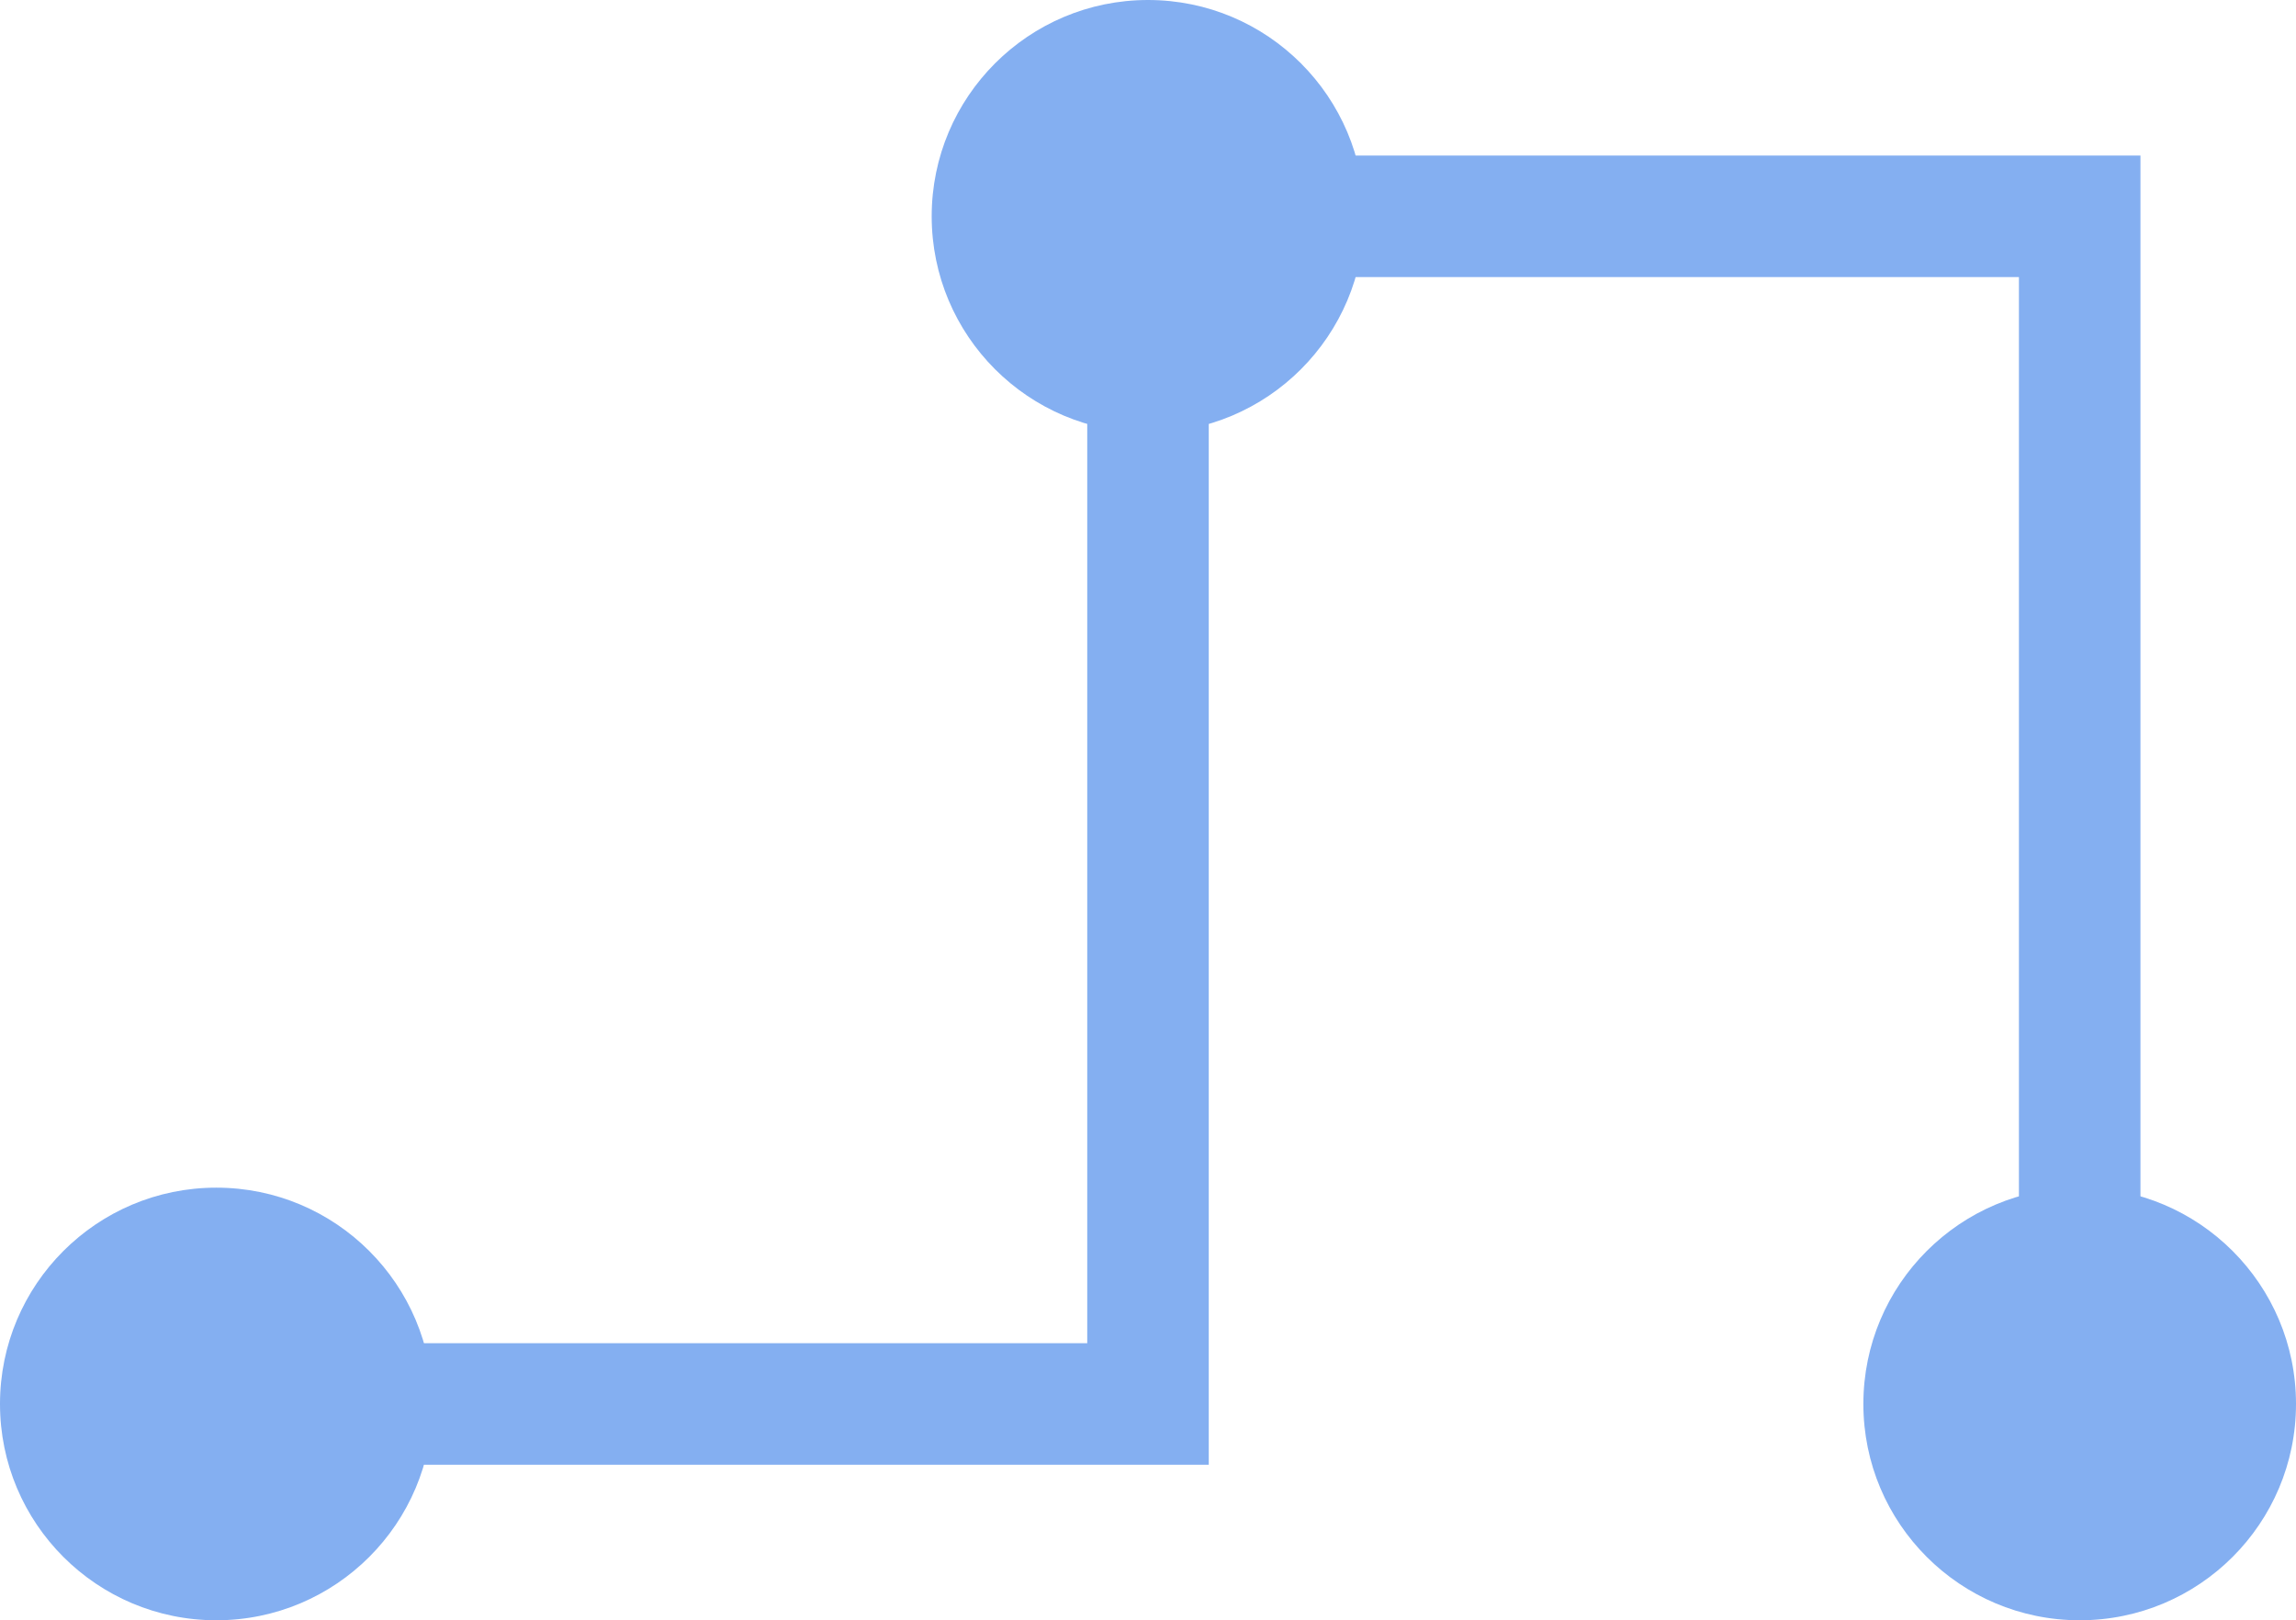 <svg xmlns="http://www.w3.org/2000/svg" viewBox="0 0 28.34 20"><defs><style>.cls-1{fill:#84aff1;}</style></defs><g id="Layer_2" data-name="Layer 2"><g id="Icons"><circle class="cls-1" cx="14.17" cy="2.67" r="2.67"/><circle class="cls-1" cx="25.67" cy="17.33" r="2.67"/><circle class="cls-1" cx="2.67" cy="17.33" r="2.67"/><polygon class="cls-1" points="26.42 17.33 24.92 17.33 24.92 3.42 14.56 3.42 14.56 1.92 26.42 1.92 26.42 17.33"/><polygon class="cls-1" points="14.92 18.08 2.67 18.08 2.67 16.58 13.42 16.58 13.42 2.67 14.92 2.67 14.92 18.08"/></g></g></svg>